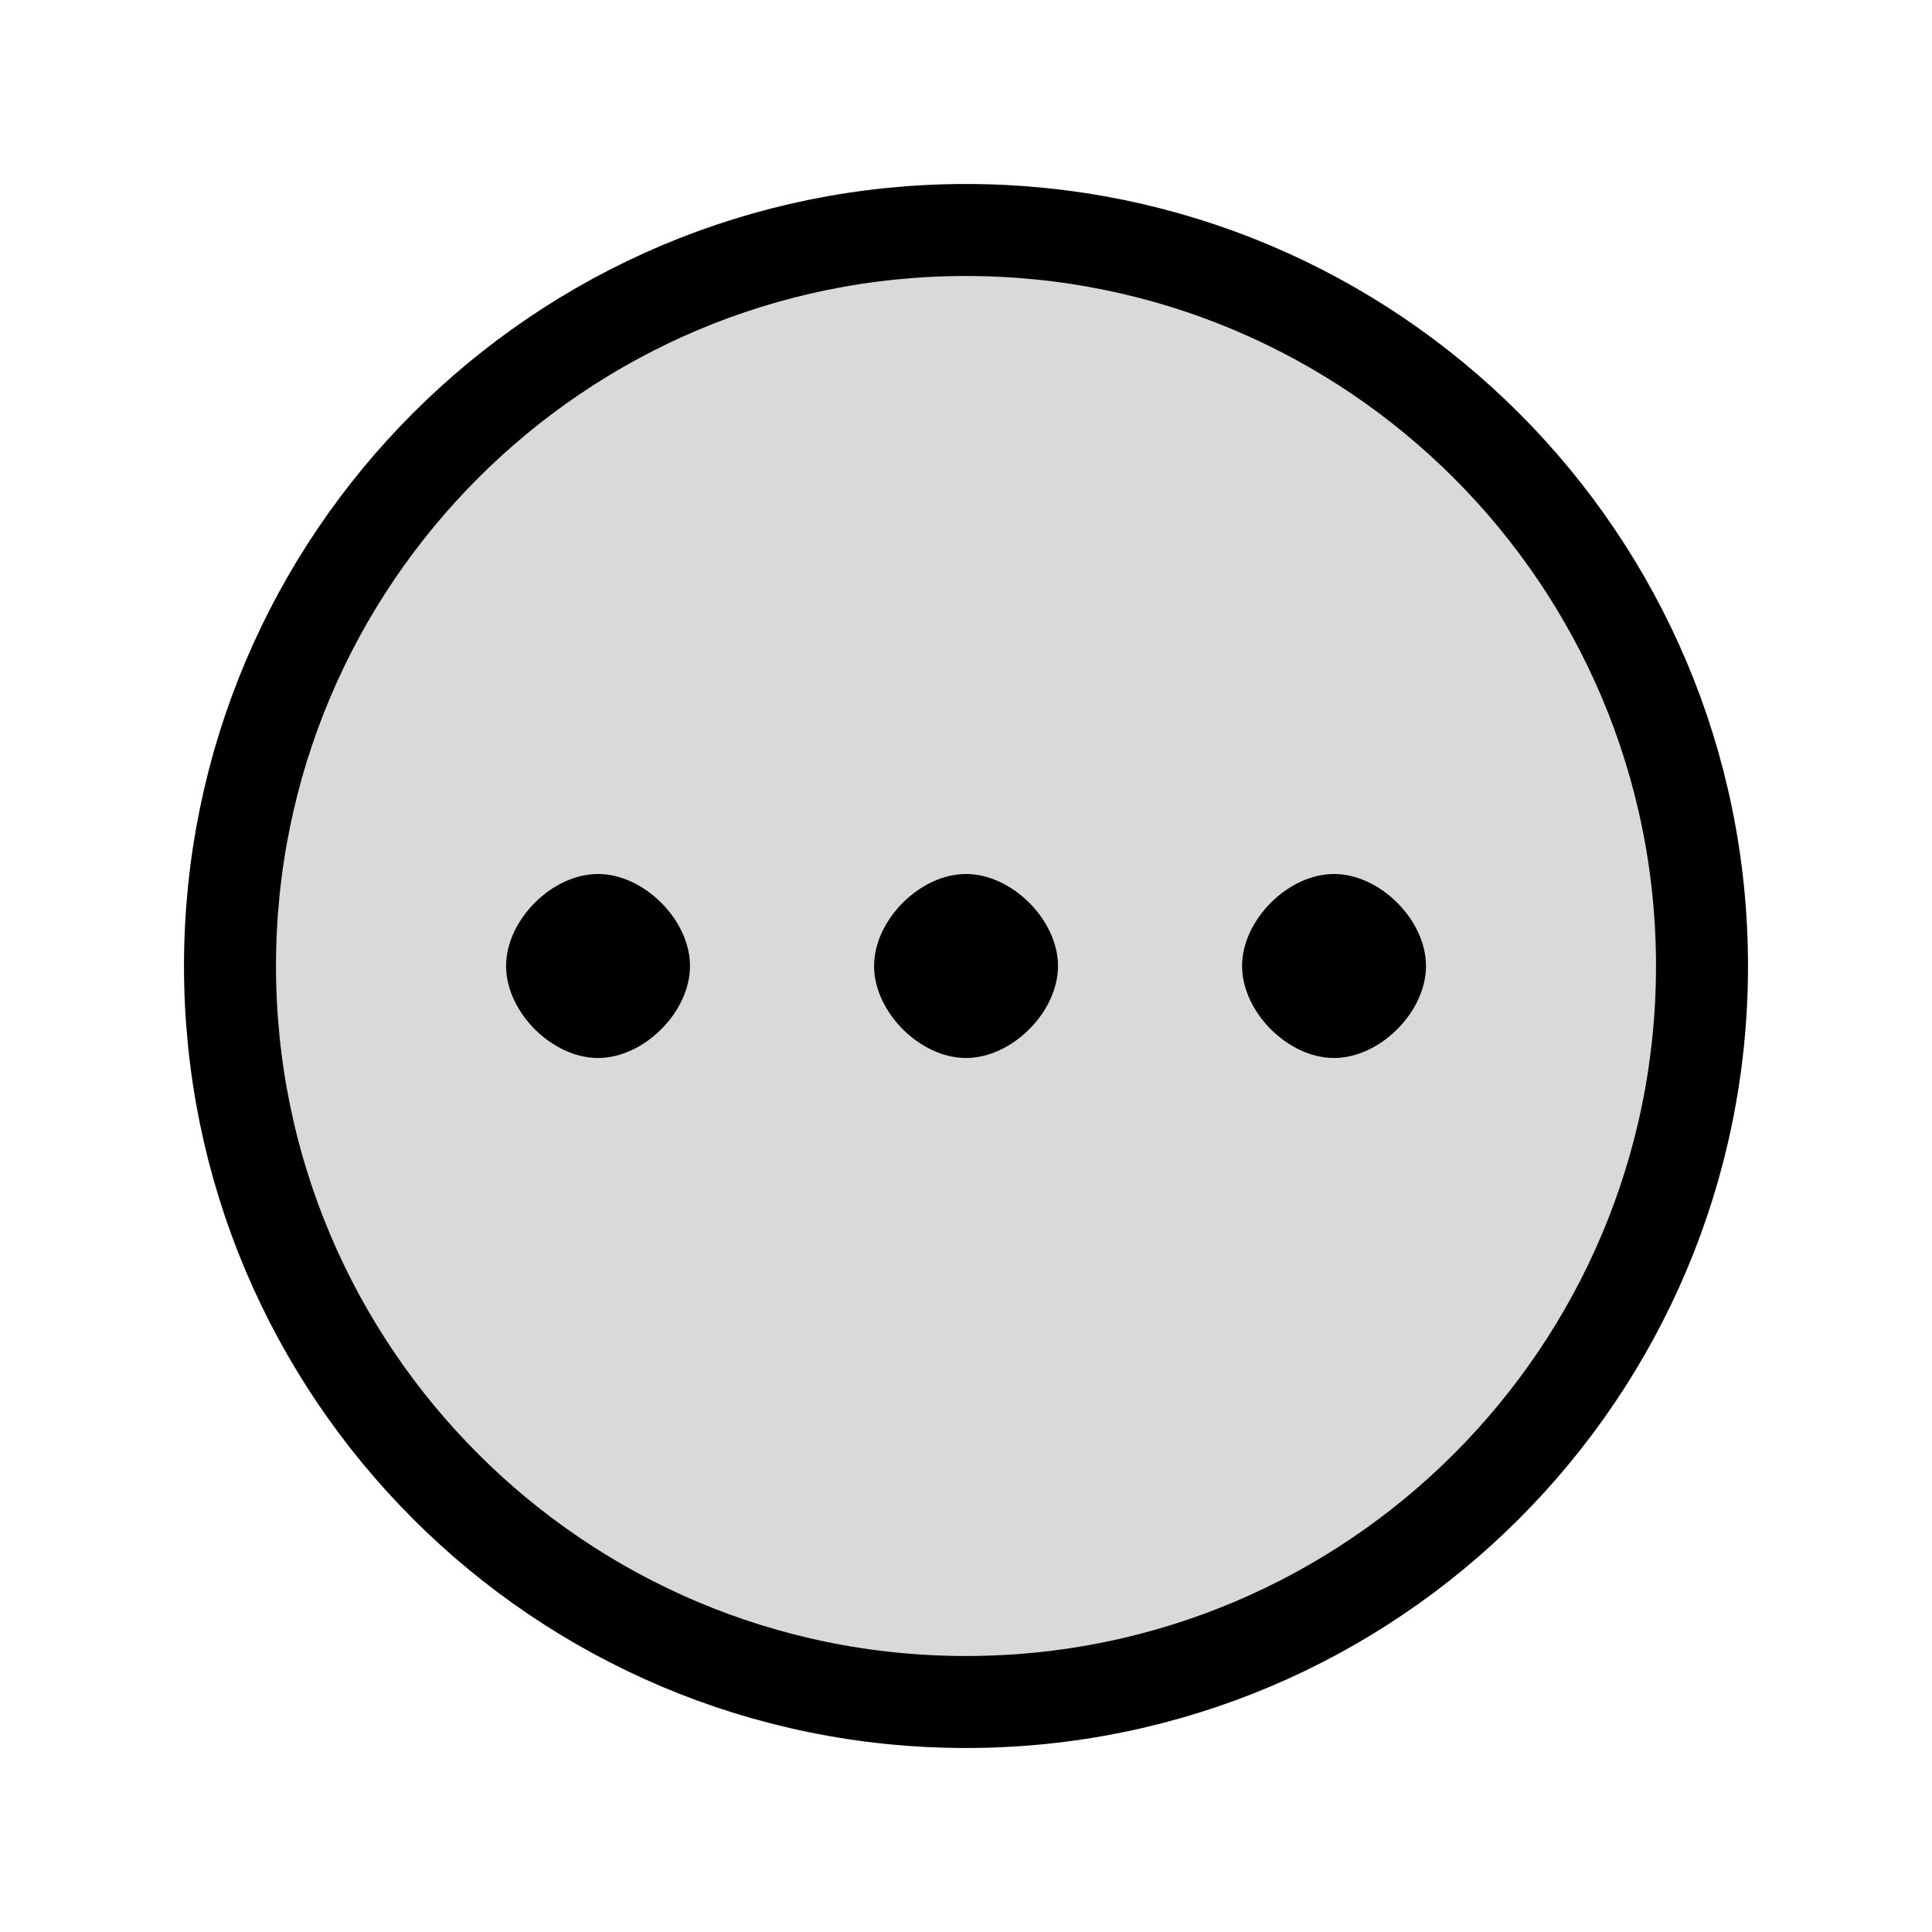 <svg width="21" height="21" viewBox="0 0 21 21" fill="none" xmlns="http://www.w3.org/2000/svg">
<path d="M10.5 18.5C14.918 18.5 18.5 14.918 18.5 10.5C18.5 6.082 14.918 2.5 10.5 2.5C6.082 2.5 2.5 6.082 2.5 10.5C2.5 14.918 6.082 18.5 10.5 18.5Z" fill="#D9D9D9" stroke="black" stroke-linecap="round" stroke-linejoin="round"/>
<path fill-rule="evenodd" clip-rule="evenodd" d="M10.5 11.5C11 11.5 11.5 11 11.5 10.5C11.5 10 11 9.5 10.5 9.5C10 9.5 9.501 10 9.501 10.5C9.501 11 10 11.5 10.5 11.5ZM6.5 11.5C7 11.5 7.5 11 7.5 10.5C7.5 10 7 9.5 6.5 9.5C6 9.5 5.501 10 5.501 10.5C5.501 11 6 11.5 6.5 11.5ZM14.5 11.5C15 11.5 15.5 11 15.5 10.5C15.5 10 15 9.5 14.5 9.5C14 9.5 13.501 10 13.501 10.5C13.501 11 14 11.5 14.5 11.5Z" fill="black"/>
</svg>
